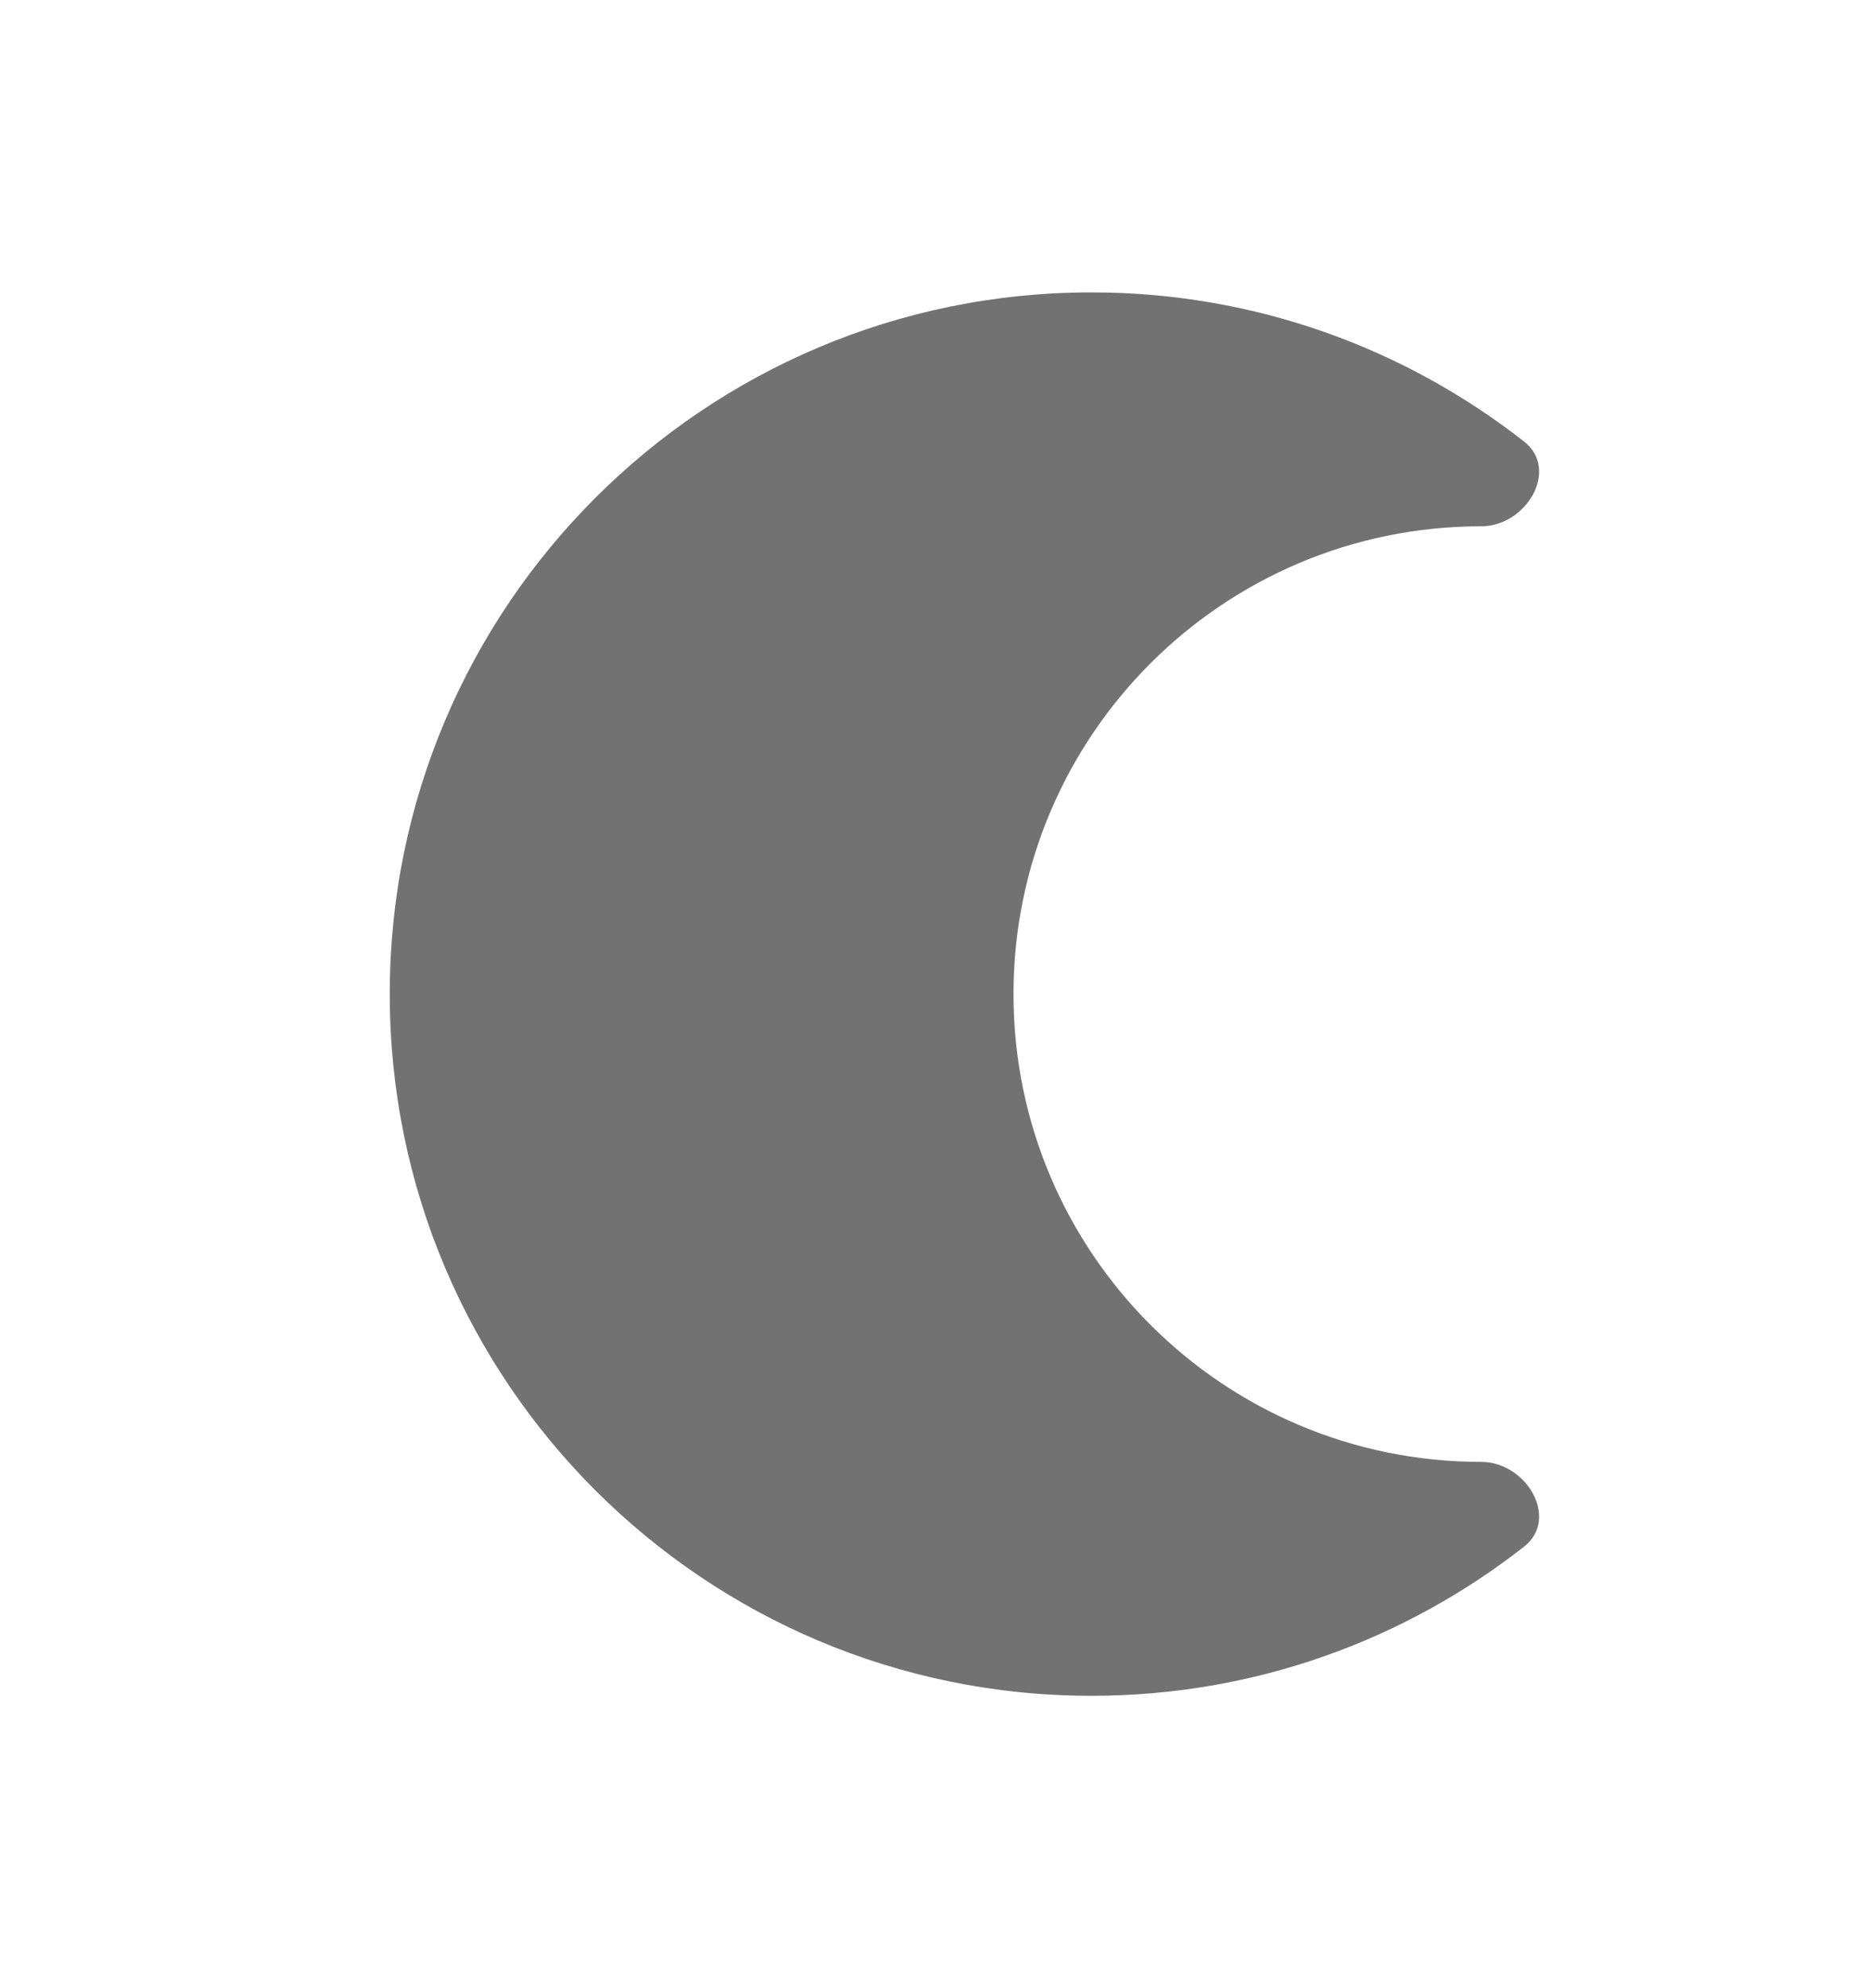 <svg width="16" height="17" viewBox="0 0 16 17" fill="none" xmlns="http://www.w3.org/2000/svg">
<path d="M13.034 3.776C13.338 4.015 13.054 4.5 12.667 4.5C10.458 4.5 8.667 6.291 8.667 8.5C8.667 10.709 10.458 12.5 12.667 12.5C13.054 12.5 13.338 12.985 13.034 13.224C12.014 14.023 10.729 14.5 9.334 14.5C6.02 14.5 3.333 11.814 3.333 8.5C3.333 5.186 6.02 2.5 9.334 2.5C10.729 2.5 12.014 2.977 13.034 3.776Z" fill="#727272"/>
</svg>
